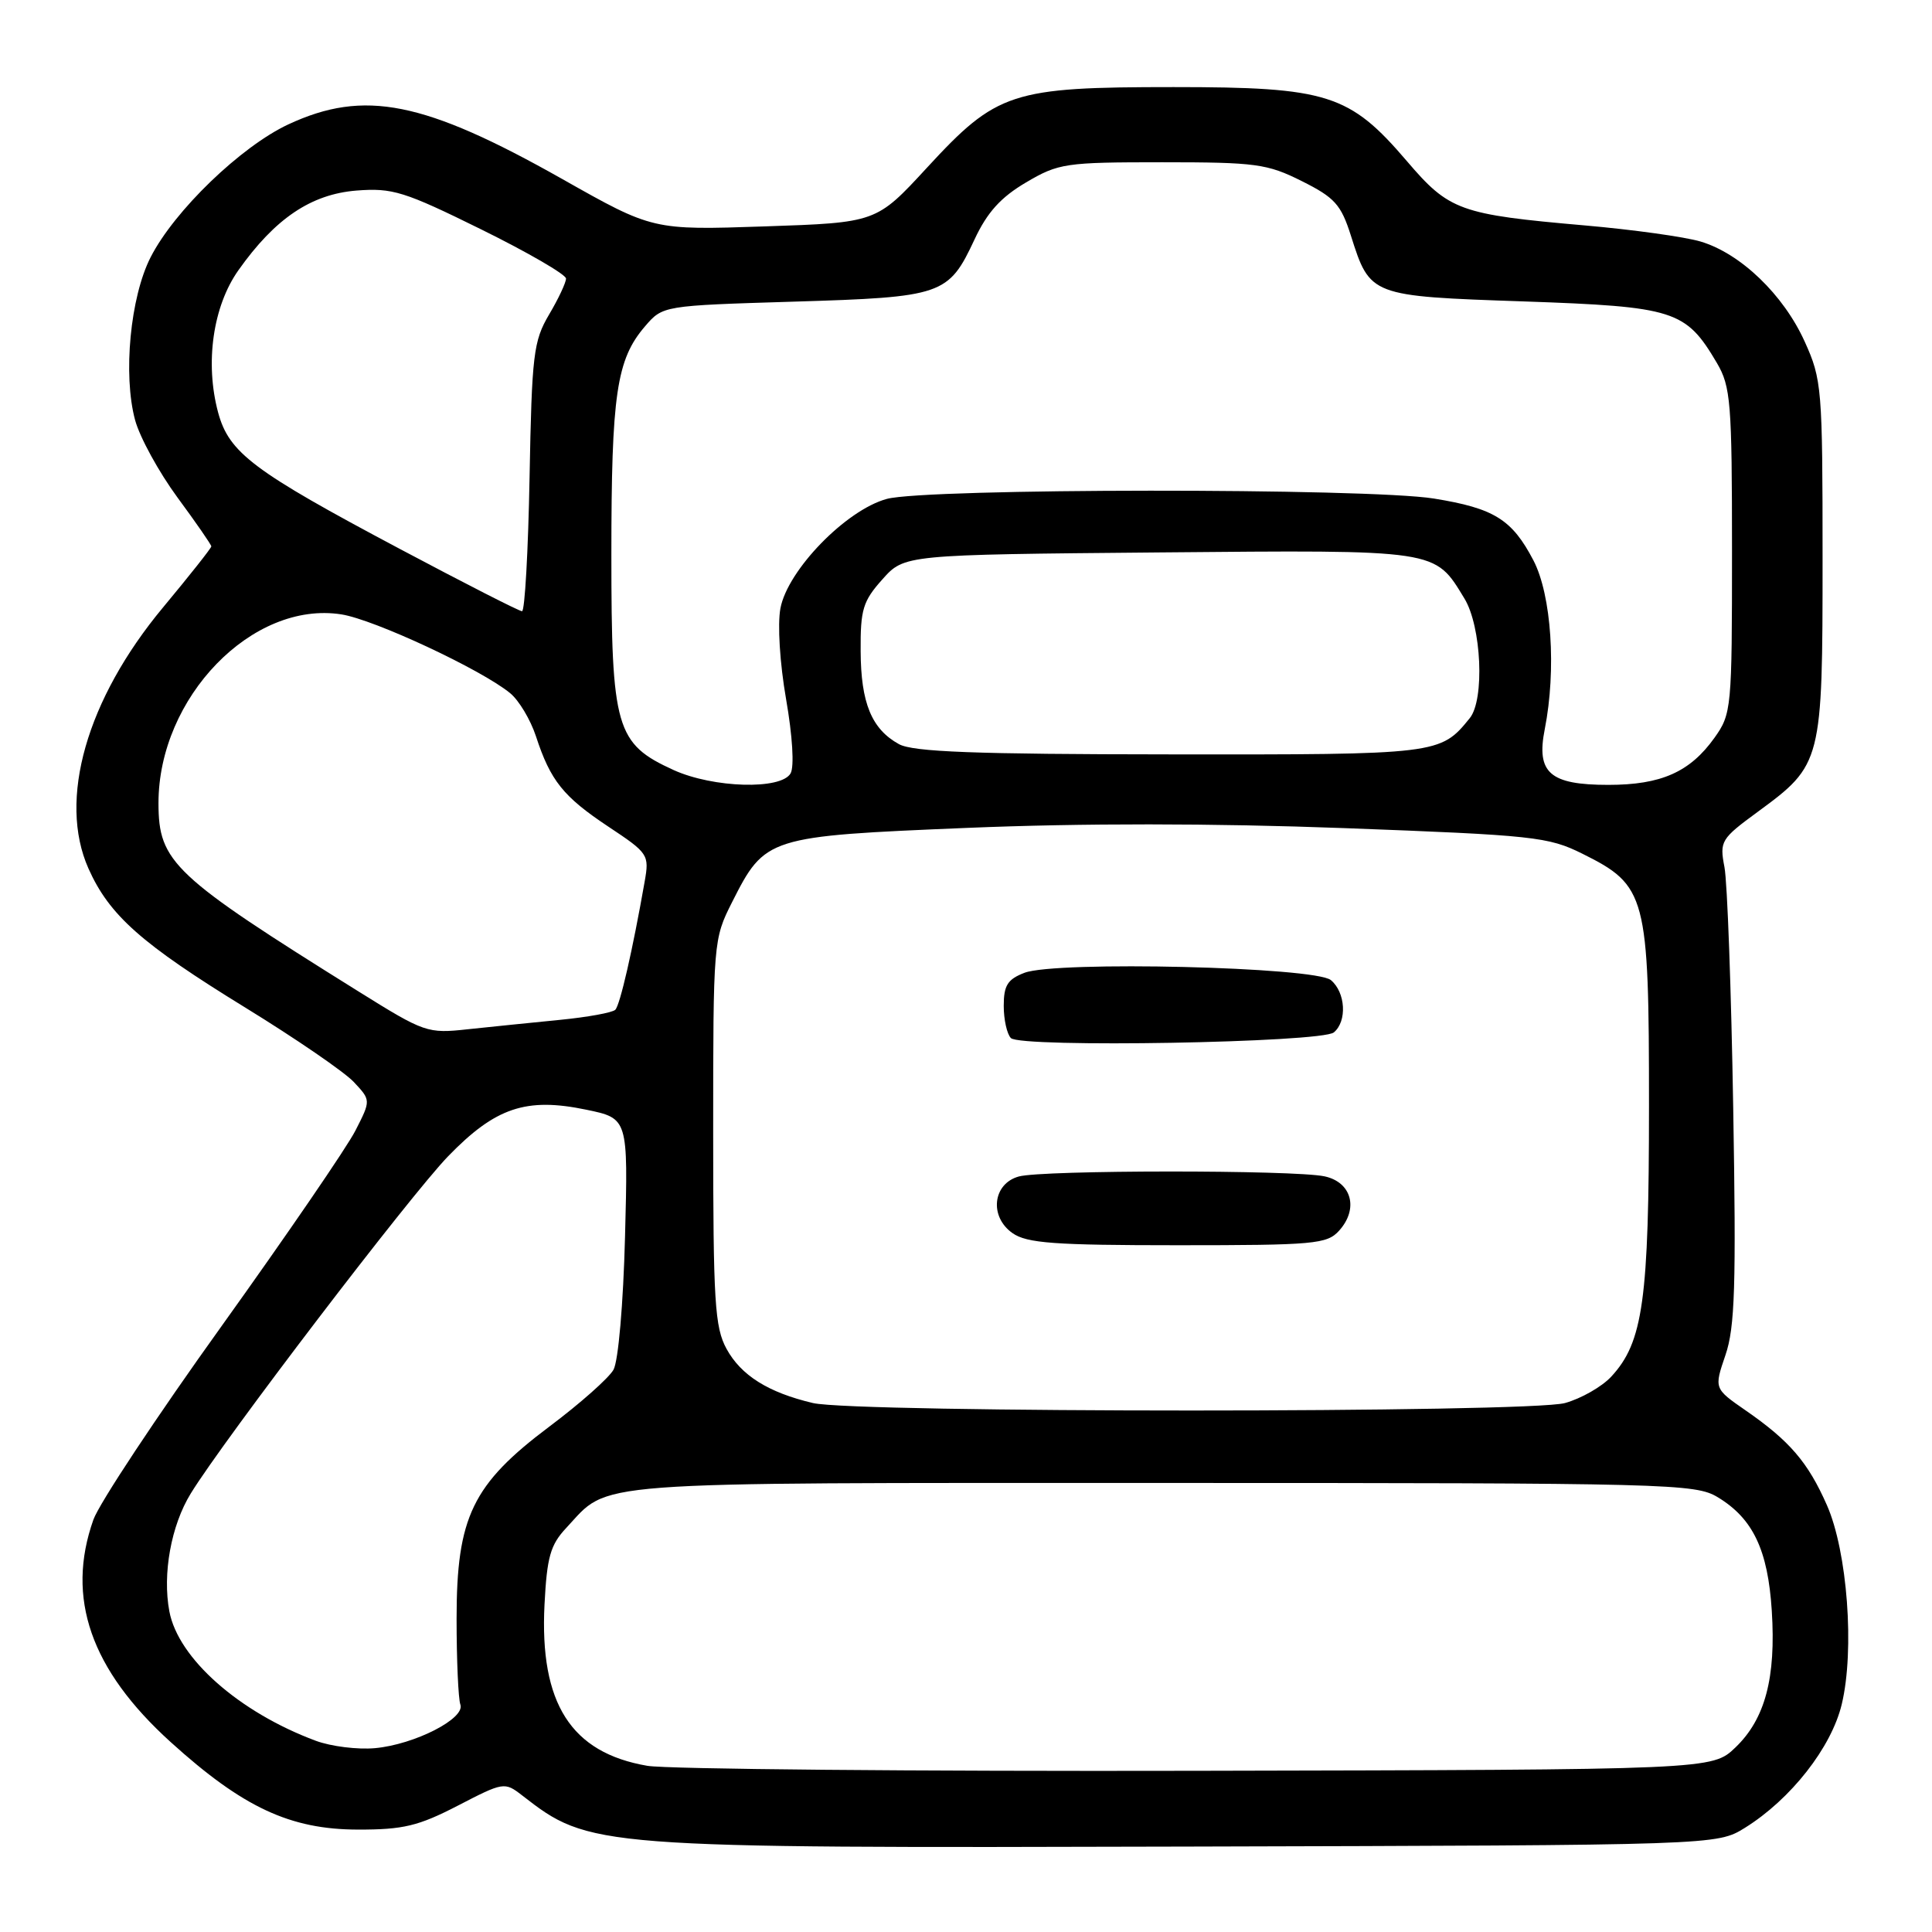 <?xml version="1.0" encoding="UTF-8" standalone="no"?>
<!DOCTYPE svg PUBLIC "-//W3C//DTD SVG 1.1//EN" "http://www.w3.org/Graphics/SVG/1.1/DTD/svg11.dtd" >
<svg xmlns="http://www.w3.org/2000/svg" xmlns:xlink="http://www.w3.org/1999/xlink" version="1.1" viewBox="0 0 256 256">
 <g >
 <path fill="currentColor"
d=" M 231.22 242.19 C 237.29 238.41 242.67 231.55 244.04 225.83 C 245.77 218.64 244.79 205.58 242.07 199.43 C 239.56 193.74 237.13 190.92 231.31 186.89 C 227.12 183.99 227.12 183.99 228.63 179.56 C 229.89 175.89 230.06 170.35 229.66 146.82 C 229.40 131.24 228.88 116.88 228.50 114.90 C 227.84 111.45 228.03 111.15 232.94 107.55 C 241.42 101.32 241.50 101.01 241.50 74.00 C 241.50 51.42 241.41 50.29 239.13 45.26 C 236.32 39.04 230.62 33.57 225.32 32.00 C 223.22 31.38 216.32 30.42 210.00 29.87 C 193.42 28.42 192.03 27.92 186.42 21.35 C 178.82 12.46 175.92 11.54 155.50 11.54 C 134.01 11.54 132.09 12.17 122.81 22.24 C 116.12 29.50 116.12 29.50 101.31 30.00 C 86.50 30.50 86.50 30.50 74.50 23.72 C 56.18 13.38 48.27 11.80 38.21 16.48 C 31.93 19.41 23.11 27.91 19.96 34.08 C 17.26 39.36 16.28 49.66 17.90 55.66 C 18.52 57.95 21.05 62.56 23.51 65.91 C 25.98 69.26 28.00 72.18 28.00 72.40 C 28.00 72.62 25.12 76.26 21.60 80.49 C 11.46 92.68 7.67 105.97 11.72 115.08 C 14.49 121.29 18.73 125.05 32.55 133.54 C 39.17 137.61 45.62 142.03 46.87 143.36 C 49.15 145.79 49.15 145.79 47.10 149.80 C 45.98 152.01 38.01 163.64 29.40 175.66 C 20.78 187.67 13.12 199.24 12.37 201.38 C 8.71 211.73 12.01 221.23 22.61 230.83 C 32.17 239.49 38.44 242.42 47.44 242.43 C 53.44 242.44 55.43 241.96 60.66 239.26 C 66.70 236.13 66.86 236.10 69.16 237.88 C 78.15 244.86 78.50 244.89 157.50 244.68 C 227.50 244.50 227.50 244.50 231.22 242.19 Z  M 85.78 233.98 C 75.66 232.25 71.49 225.71 72.15 212.62 C 72.47 206.32 72.93 204.70 75.02 202.47 C 80.89 196.18 76.63 196.50 154.00 196.50 C 221.31 196.50 224.64 196.59 227.61 198.39 C 232.28 201.21 234.26 205.38 234.77 213.43 C 235.34 222.32 233.89 227.78 229.95 231.55 C 226.87 234.50 226.87 234.50 158.68 234.64 C 121.18 234.72 88.37 234.42 85.78 233.98 Z  M 41.84 230.66 C 31.68 226.88 23.61 219.75 22.44 213.51 C 21.51 208.55 22.67 202.13 25.28 197.89 C 29.69 190.71 54.37 158.38 59.37 153.22 C 65.64 146.75 69.70 145.38 77.68 147.04 C 83.23 148.19 83.23 148.19 82.82 163.85 C 82.59 172.76 81.93 180.36 81.29 181.50 C 80.67 182.60 76.87 185.97 72.83 189.00 C 62.59 196.68 60.50 201.01 60.50 214.50 C 60.50 220.00 60.73 225.11 61.00 225.86 C 61.68 227.71 54.93 231.16 49.69 231.64 C 47.39 231.85 43.85 231.41 41.84 230.66 Z  M 107.72 185.91 C 101.81 184.52 98.19 182.25 96.27 178.73 C 94.71 175.88 94.50 172.49 94.50 150.00 C 94.50 124.79 94.53 124.44 97.00 119.55 C 101.38 110.89 101.66 110.80 128.14 109.70 C 143.30 109.07 160.64 109.08 178.12 109.73 C 203.24 110.67 205.17 110.88 209.67 113.12 C 218.16 117.34 218.50 118.61 218.50 146.50 C 218.50 172.28 217.72 177.85 213.50 182.41 C 212.26 183.75 209.50 185.32 207.37 185.91 C 202.62 187.23 113.32 187.23 107.72 185.91 Z  M 177.43 163.08 C 180.06 160.18 179.11 156.64 175.50 155.87 C 171.45 155.01 138.13 155.02 135.00 155.89 C 131.54 156.84 131.05 161.22 134.17 163.40 C 136.07 164.73 139.72 165.00 156.07 165.00 C 174.14 165.00 175.83 164.85 177.43 163.08 Z  M 176.74 136.80 C 178.52 135.32 178.30 131.50 176.35 129.87 C 174.24 128.12 139.95 127.30 135.75 128.90 C 133.51 129.76 133.00 130.57 133.00 133.28 C 133.00 135.10 133.43 137.03 133.95 137.55 C 135.25 138.86 175.11 138.16 176.74 136.80 Z  M 47.50 131.37 C 22.92 116.04 21.01 114.25 21.00 106.43 C 20.99 92.42 33.45 79.56 45.24 81.41 C 49.59 82.09 63.81 88.73 67.60 91.85 C 68.76 92.80 70.29 95.36 71.01 97.54 C 72.94 103.45 74.63 105.56 80.62 109.54 C 85.91 113.05 86.05 113.25 85.42 116.82 C 83.82 125.93 82.16 133.17 81.53 133.80 C 81.15 134.18 77.84 134.78 74.17 135.14 C 70.50 135.50 65.03 136.06 62.00 136.38 C 56.64 136.97 56.27 136.84 47.50 131.37 Z  M 89.27 102.04 C 81.60 98.55 81.01 96.51 81.01 73.50 C 81.01 52.24 81.69 47.64 85.46 43.25 C 87.82 40.50 87.82 40.50 105.16 39.97 C 124.93 39.37 125.67 39.12 129.13 31.73 C 130.81 28.13 132.61 26.14 135.96 24.17 C 140.27 21.63 141.17 21.50 154.00 21.50 C 166.40 21.50 167.91 21.70 172.50 24.00 C 176.86 26.18 177.69 27.10 179.00 31.22 C 181.55 39.24 181.54 39.24 201.92 39.94 C 221.93 40.64 223.37 41.10 227.50 48.10 C 229.33 51.22 229.50 53.30 229.50 73.00 C 229.50 93.91 229.44 94.59 227.17 97.77 C 223.93 102.30 220.11 104.00 213.12 104.00 C 205.35 104.00 203.54 102.41 204.69 96.61 C 206.24 88.74 205.58 78.85 203.19 74.26 C 200.35 68.82 197.98 67.35 190.00 66.06 C 181.22 64.65 122.71 64.68 117.50 66.11 C 112.10 67.58 104.36 75.54 103.41 80.61 C 103.01 82.75 103.33 87.88 104.16 92.64 C 105.01 97.51 105.26 101.58 104.76 102.47 C 103.52 104.68 94.53 104.42 89.27 102.04 Z  M 119.11 98.60 C 115.49 96.60 114.07 93.15 114.04 86.27 C 114.00 80.77 114.34 79.65 116.92 76.77 C 119.83 73.50 119.83 73.50 153.52 73.20 C 190.74 72.87 190.06 72.76 194.04 79.30 C 196.31 83.01 196.74 92.71 194.75 95.16 C 190.86 99.97 190.60 100.00 155.03 99.96 C 129.12 99.94 120.96 99.63 119.11 98.60 Z  M 52.99 72.74 C 33.52 62.40 30.35 60.01 28.90 54.65 C 27.14 48.09 28.21 40.59 31.59 35.81 C 36.44 28.95 41.22 25.73 47.24 25.25 C 52.01 24.88 53.55 25.36 63.75 30.39 C 69.94 33.44 75.00 36.38 75.00 36.91 C 75.00 37.45 73.99 39.60 72.75 41.69 C 70.69 45.19 70.47 46.97 70.17 63.25 C 69.99 73.01 69.54 81.00 69.17 80.99 C 68.80 80.99 61.52 77.27 52.99 72.74 Z "/>
</g>
</svg>